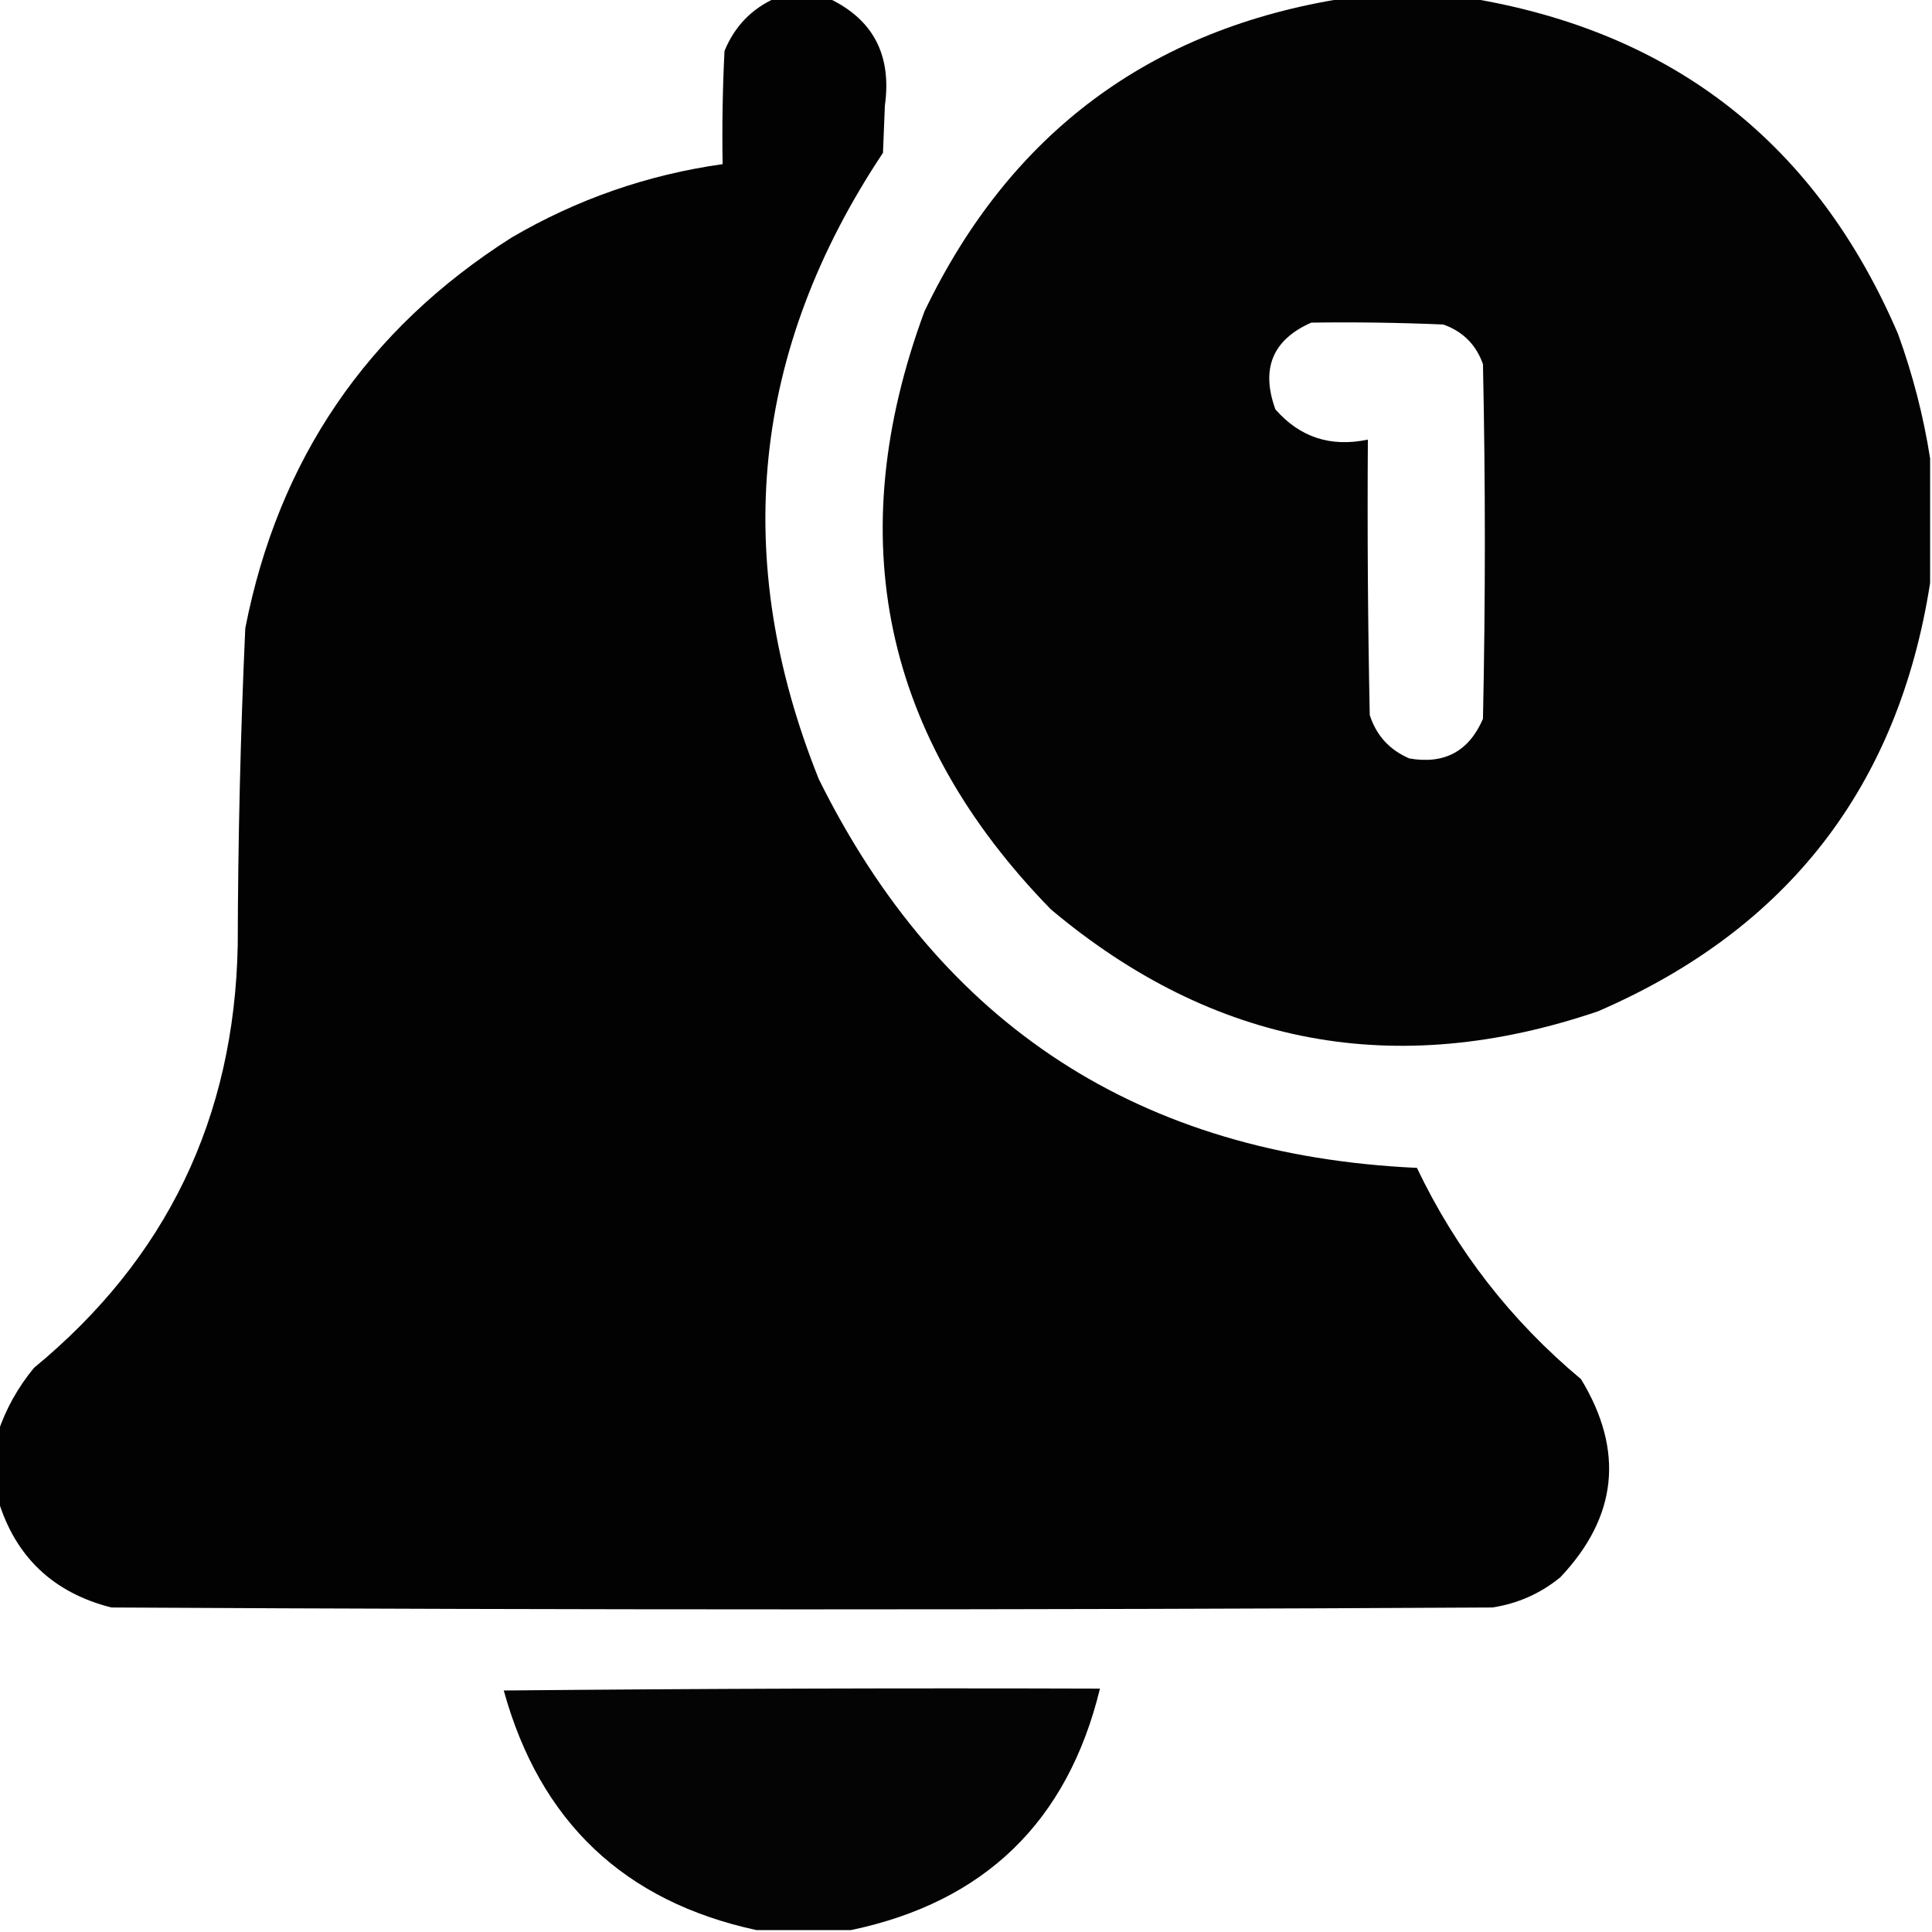 <?xml version="1.0" encoding="UTF-8"?>
<!DOCTYPE svg PUBLIC "-//W3C//DTD SVG 1.1//EN" "http://www.w3.org/Graphics/SVG/1.1/DTD/svg11.dtd">
<svg xmlns="http://www.w3.org/2000/svg" version="1.1" width="512px" height="512px" style="shape-rendering:geometricPrecision; text-rendering:geometricPrecision; image-rendering:optimizeQuality; fill-rule:evenodd; clip-rule:evenodd" xmlns:xlink="http://www.w3.org/1999/xlink">
<g><path style="opacity:0.992" fill="#000000" d="M 205.5,-0.5 C 210.167,-0.5 214.833,-0.5 219.5,-0.5C 231.374,5.069 236.374,14.569 234.5,28C 234.333,32.167 234.167,36.333 234,40.5C 199.219,92.748 193.552,148.081 217,206.5C 249.359,271.795 302.192,306.128 375.5,309.5C 385.913,331.319 400.413,349.986 419,365.5C 430.493,384.459 428.66,401.959 413.5,418C 408.244,422.294 402.244,424.96 395.5,426C 273.5,426.667 151.5,426.667 29.5,426C 14.085,422.082 4.085,412.582 -0.5,397.5C -0.5,391.5 -0.5,385.5 -0.5,379.5C 1.596,373.314 4.763,367.647 9,362.5C 44.12,333.588 62.12,296.255 63,250.5C 63.07,222.472 63.737,194.472 65,166.5C 73.741,121.823 97.241,87.323 135.5,63C 152.87,52.817 171.537,46.317 191.5,43.5C 191.334,33.494 191.5,23.494 192,13.5C 194.687,6.981 199.187,2.314 205.5,-0.5 Z"/></g>
<g><path style="opacity:0.988" fill="#000000" d="M 356.5,-0.5 C 367.5,-0.5 378.5,-0.5 389.5,-0.5C 443.538,8.443 481.372,38.109 503,88.5C 506.93,99.356 509.764,110.356 511.5,121.5C 511.5,132.5 511.5,143.5 511.5,154.5C 503.072,208.44 473.739,246.274 423.5,268C 369.968,286.225 321.635,277.225 278.5,241C 233.971,195.359 222.804,142.526 245,82.5C 267.676,35.257 304.842,7.59 356.5,-0.5 Z M 347.5,85.5 C 359.171,85.334 370.838,85.5 382.5,86C 387.667,87.833 391.167,91.333 393,96.5C 393.667,127.833 393.667,159.167 393,190.5C 389.28,199.111 382.78,202.611 373.5,201C 368.243,198.744 364.743,194.91 363,189.5C 362.5,165.169 362.333,140.836 362.5,116.5C 352.658,118.572 344.491,115.906 338,108.5C 334.077,97.699 337.244,90.032 347.5,85.5 Z"/></g>
<g><path style="opacity:0.983" fill="#000000" d="M 225.5,511.5 C 217.167,511.5 208.833,511.5 200.5,511.5C 165.431,503.935 143.098,482.768 133.5,448C 186.166,447.5 238.832,447.333 291.5,447.5C 282.931,482.736 260.931,504.07 225.5,511.5 Z"/></g>
</svg>
